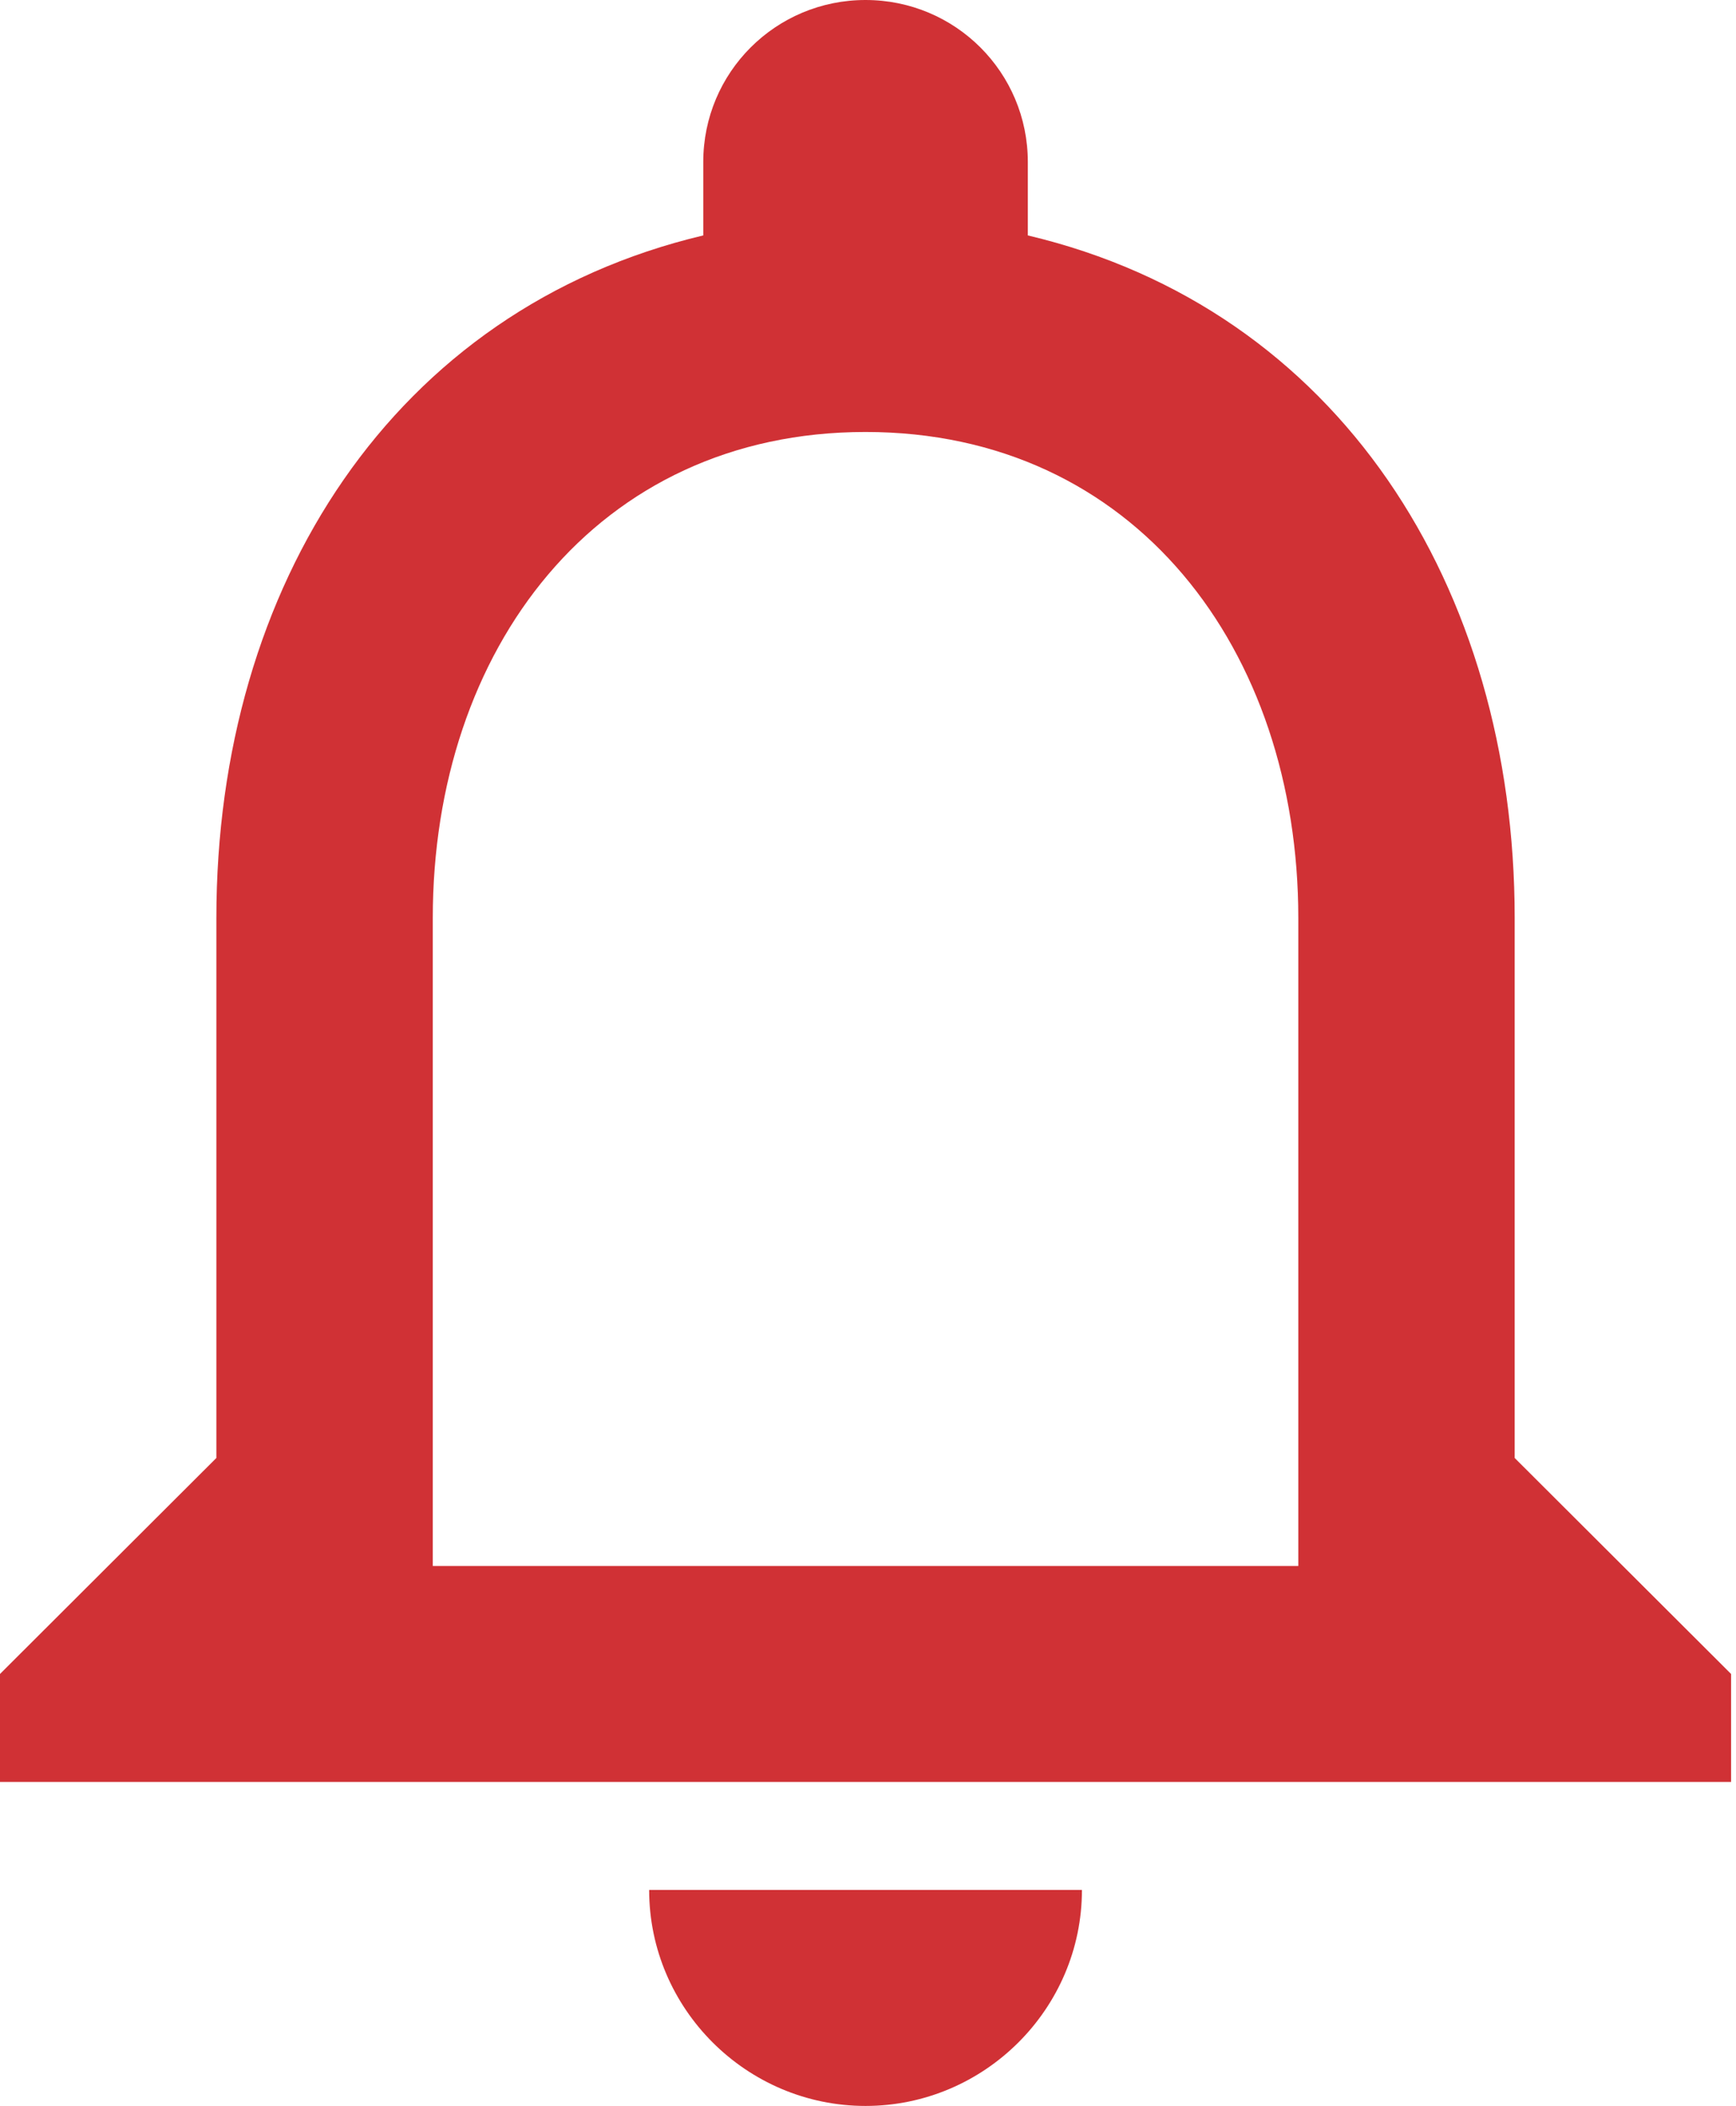 <svg width="47" height="57" viewBox="0 0 47 57" fill="none" xmlns="http://www.w3.org/2000/svg">
<path d="M23.433 57C26.655 57 29.292 54.369 29.292 51.154H17.575C17.575 54.369 20.211 57 23.433 57ZM41.008 39.462V24.846C41.008 15.872 36.234 8.36 27.827 6.372V4.385C27.827 1.958 25.864 0 23.433 0C21.002 0 19.04 1.958 19.04 4.385V6.372C10.662 8.36 5.858 15.843 5.858 24.846V39.462L0 45.308V48.231H46.867V45.308L41.008 39.462ZM35.15 42.385H11.717V24.846C11.717 17.597 16.14 11.692 23.433 11.692C30.727 11.692 35.15 17.597 35.15 24.846V42.385Z" fill="#D03135"/>
</svg>

